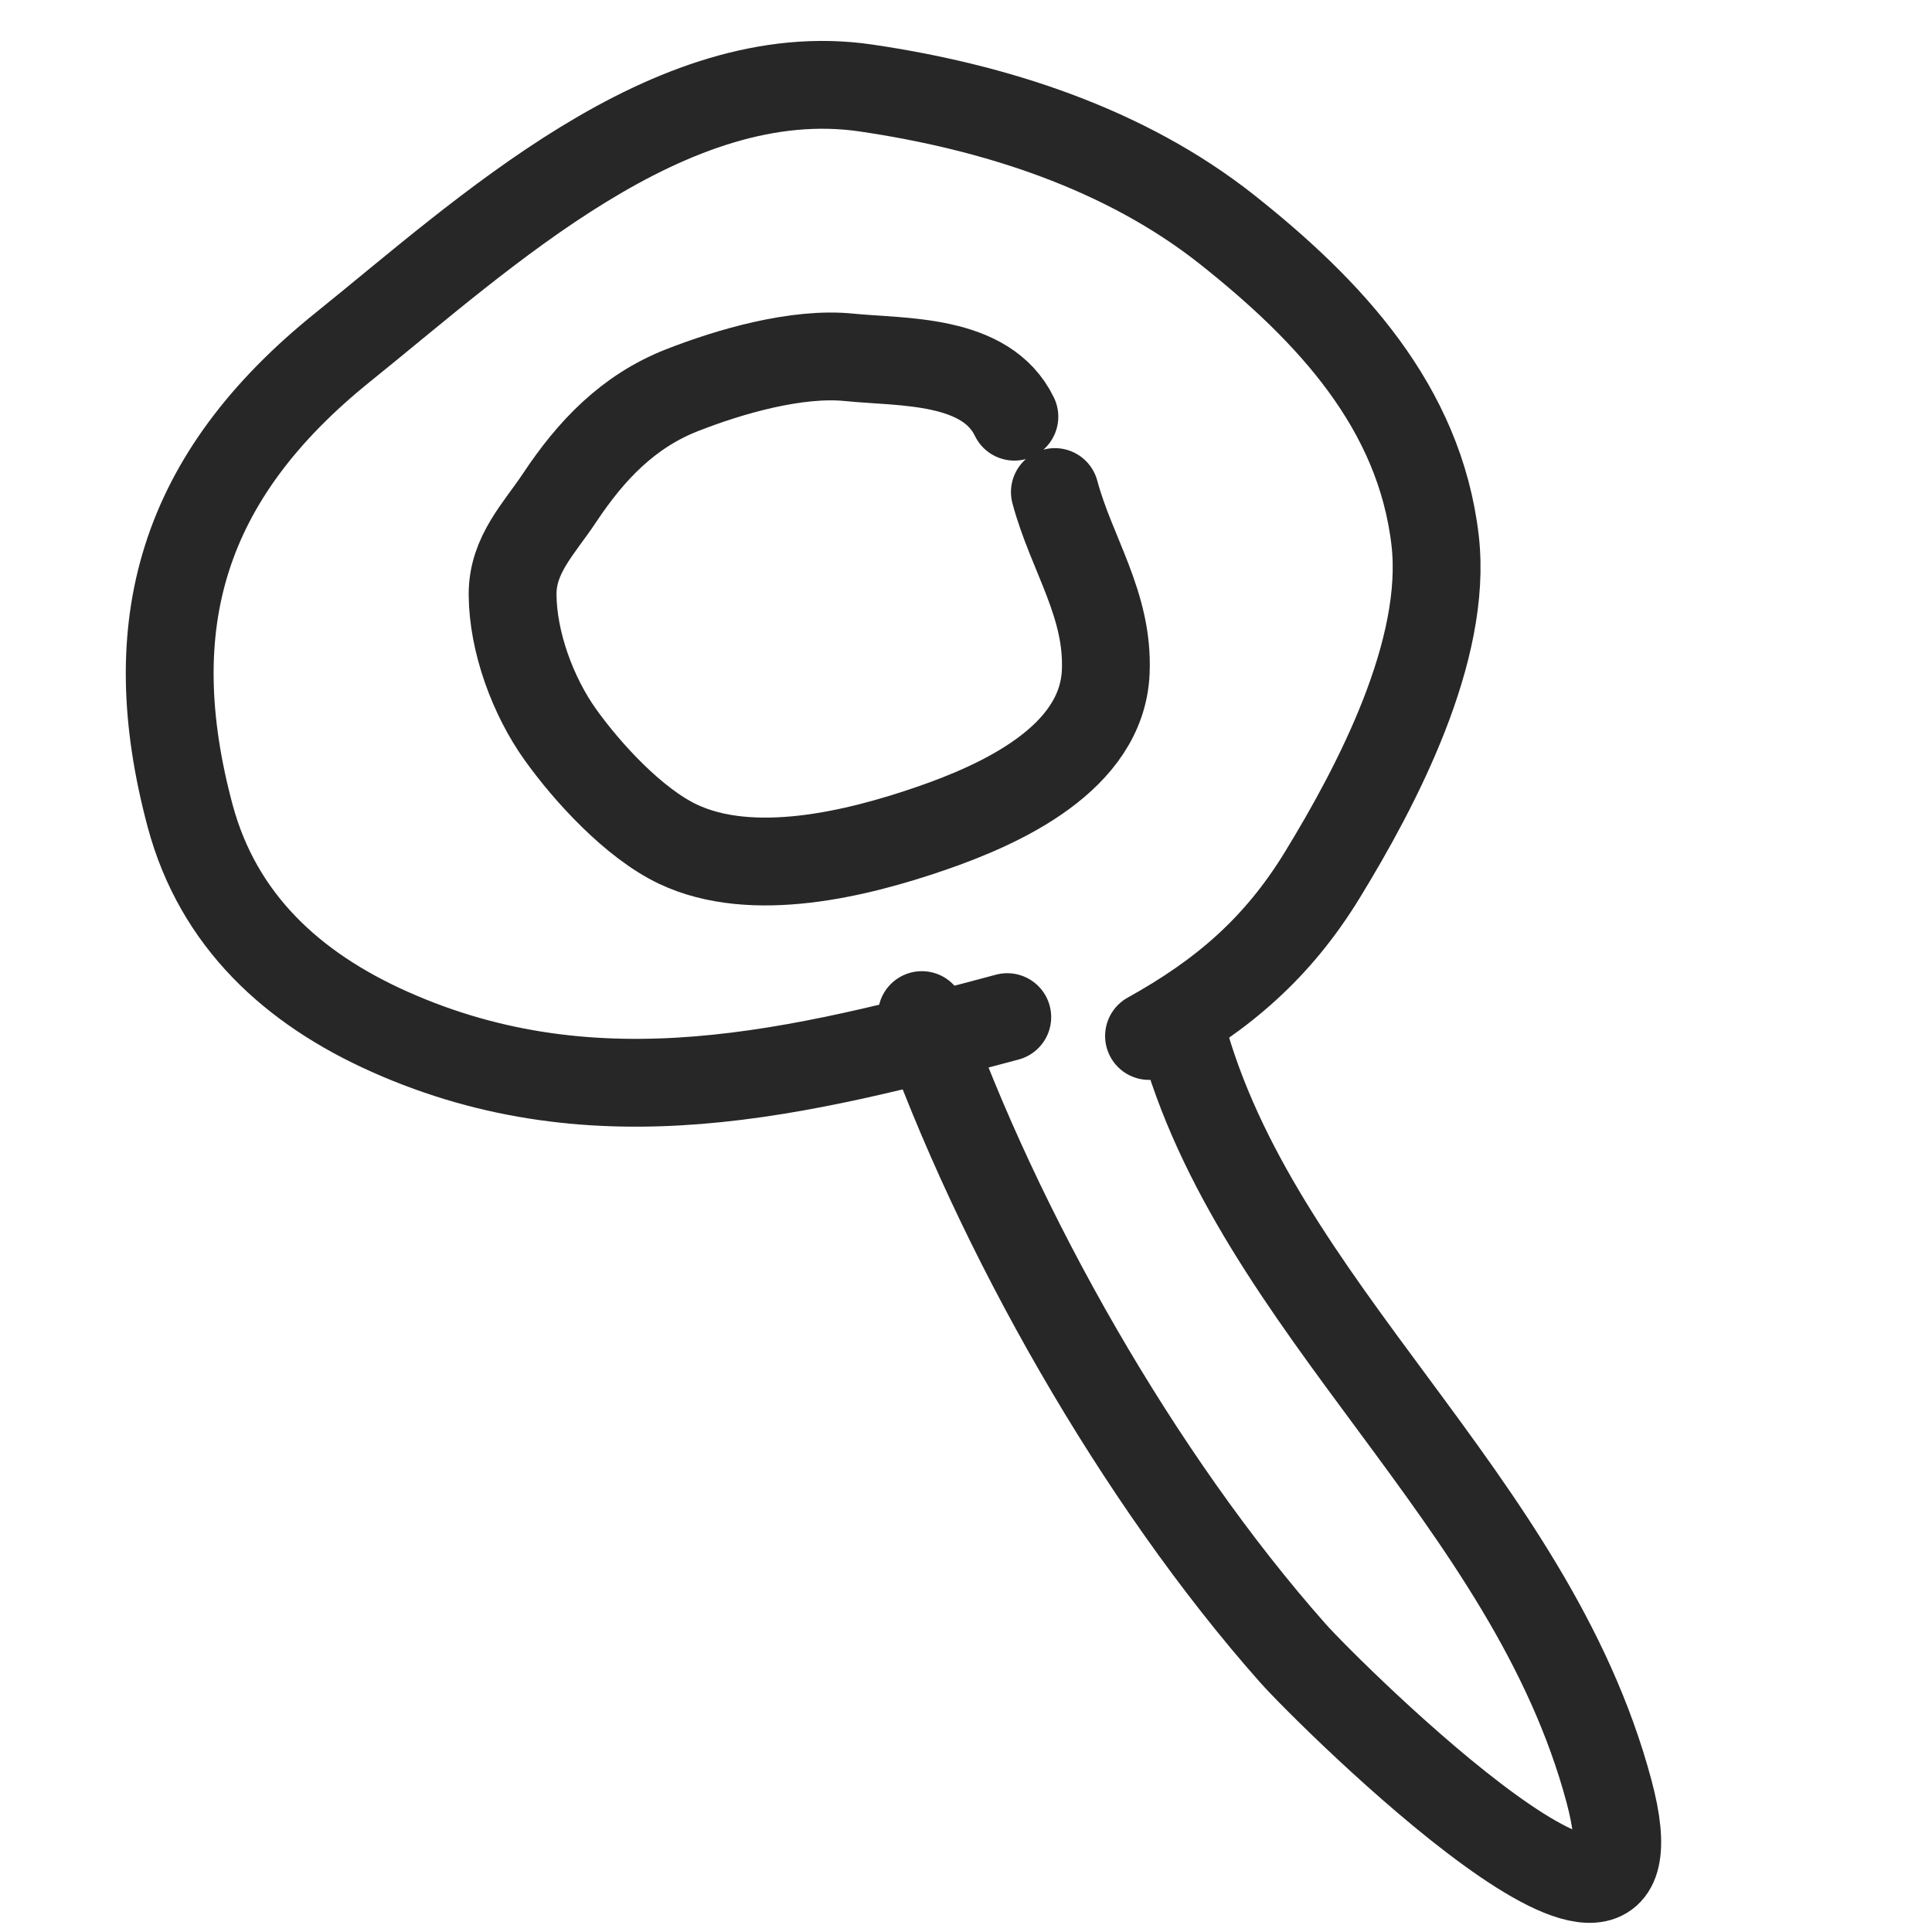 <svg width="22" height="22" viewBox="0 0 22 22" fill="none" xmlns="http://www.w3.org/2000/svg">
<g clip-path="url(#clip0_1172_2517)">
<path d="M10.497 11.559C11.362 14.016 12.965 16.843 14.724 18.827C15.138 19.293 19.071 23.191 18.321 20.394C17.424 17.047 14.299 14.894 13.453 11.736" stroke="#272727" stroke-linecap="round"/>
<path d="M11.551 4.745C11.228 4.077 10.272 4.13 9.669 4.069C9.077 4.009 8.314 4.228 7.762 4.445C7.153 4.685 6.731 5.128 6.373 5.667C6.138 6.021 5.835 6.316 5.837 6.77C5.84 7.309 6.068 7.927 6.38 8.364C6.689 8.797 7.219 9.375 7.719 9.612C8.569 10.016 9.761 9.724 10.606 9.432C11.398 9.159 12.546 8.638 12.591 7.655C12.626 6.886 12.202 6.312 12.012 5.603" stroke="#272727" stroke-linecap="round"/>
<path d="M11.47 11.582C9.1 12.216 6.807 12.806 4.439 11.75C3.331 11.257 2.485 10.483 2.165 9.29C1.582 7.112 2.071 5.428 3.906 3.952C5.508 2.664 7.626 0.674 9.86 1.002C11.324 1.217 12.806 1.69 13.975 2.616C15.136 3.537 16.166 4.633 16.342 6.154C16.487 7.406 15.682 8.943 15.057 9.964C14.546 10.799 13.922 11.332 13.084 11.797" stroke="#272727" stroke-linecap="round"/>
</g>
<defs>
<clipPath id="clip0_1172_2517">
<rect width="22" height="22" fill="white"/>
</clipPath>
</defs>
</svg>
